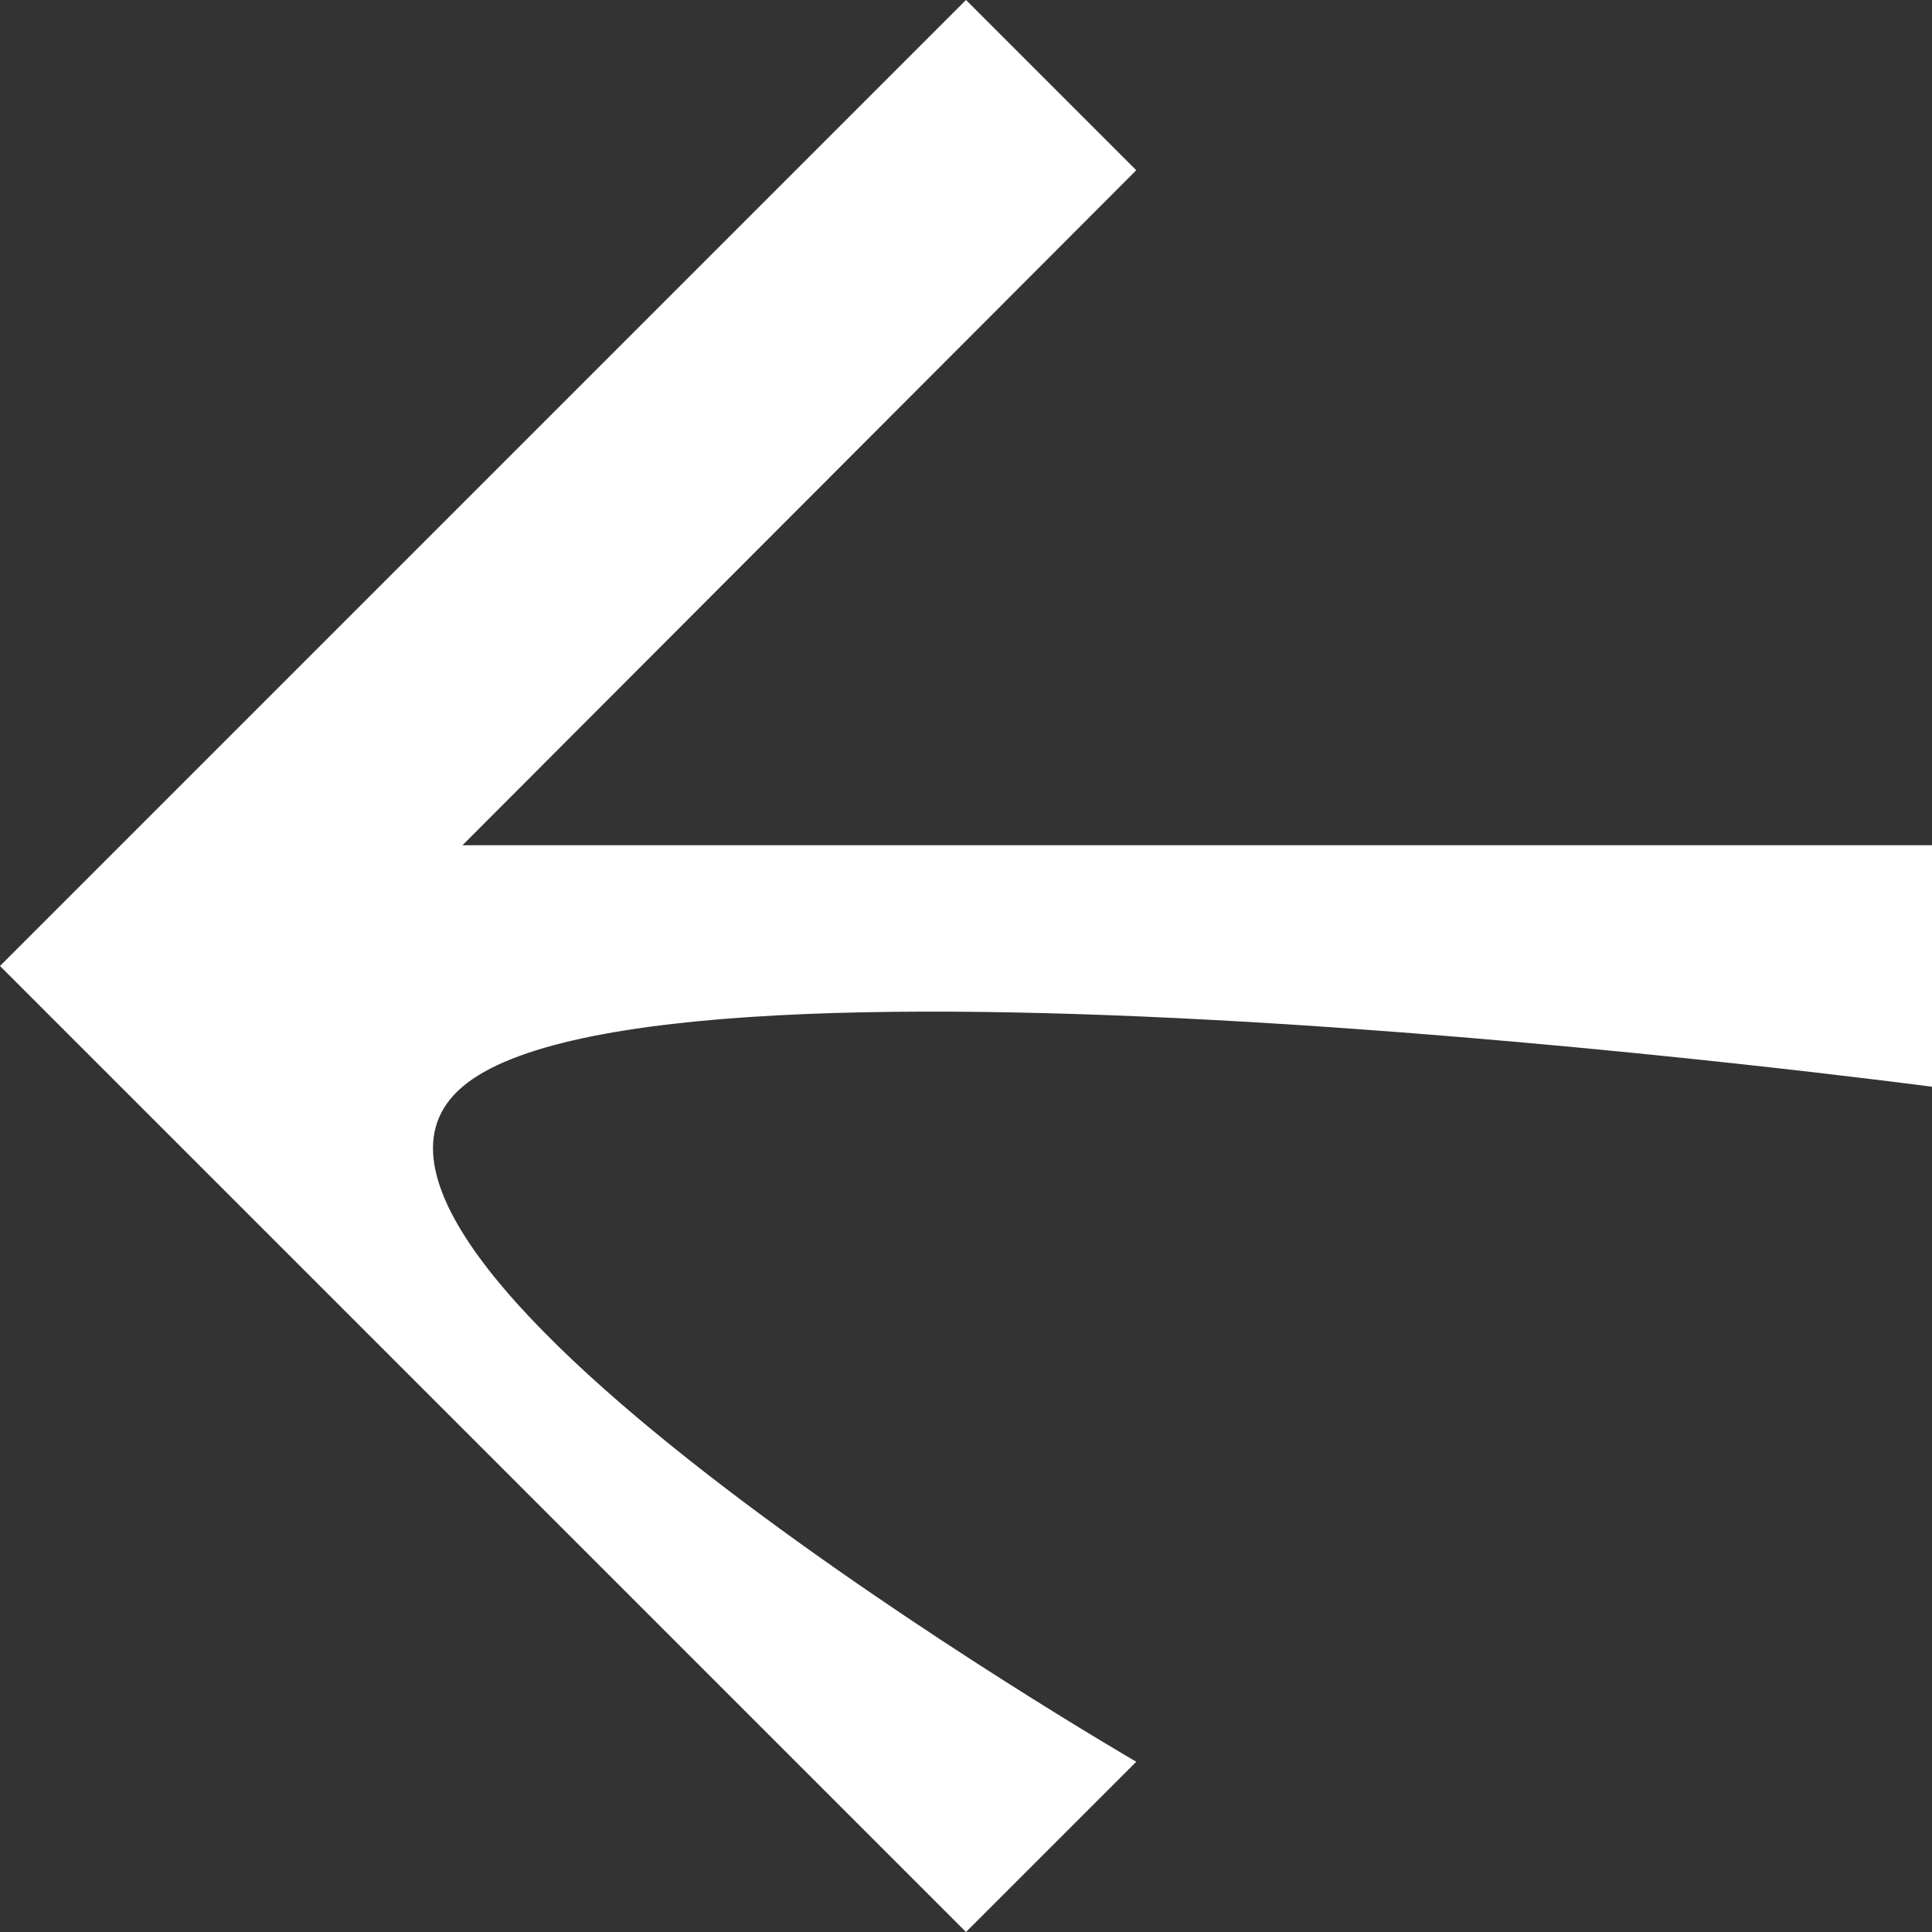 <svg xmlns="http://www.w3.org/2000/svg" width="24" height="24" viewBox="0 0 24 24">
  <rect x="0" y="0" width="24" height="24" fill="#333333" stroke="none"/>
  <path id="Icon_material-arrow-forward" data-name="Icon material-arrow-forward" d="M18,6l2.115,2.115L11.745,16.5H30v3s-15.784-2.1-18.255,0,8.37,8.385,8.37,8.385L18,30,6,18Z" transform="translate(-6 -6)" fill="#fff"/>
</svg>
